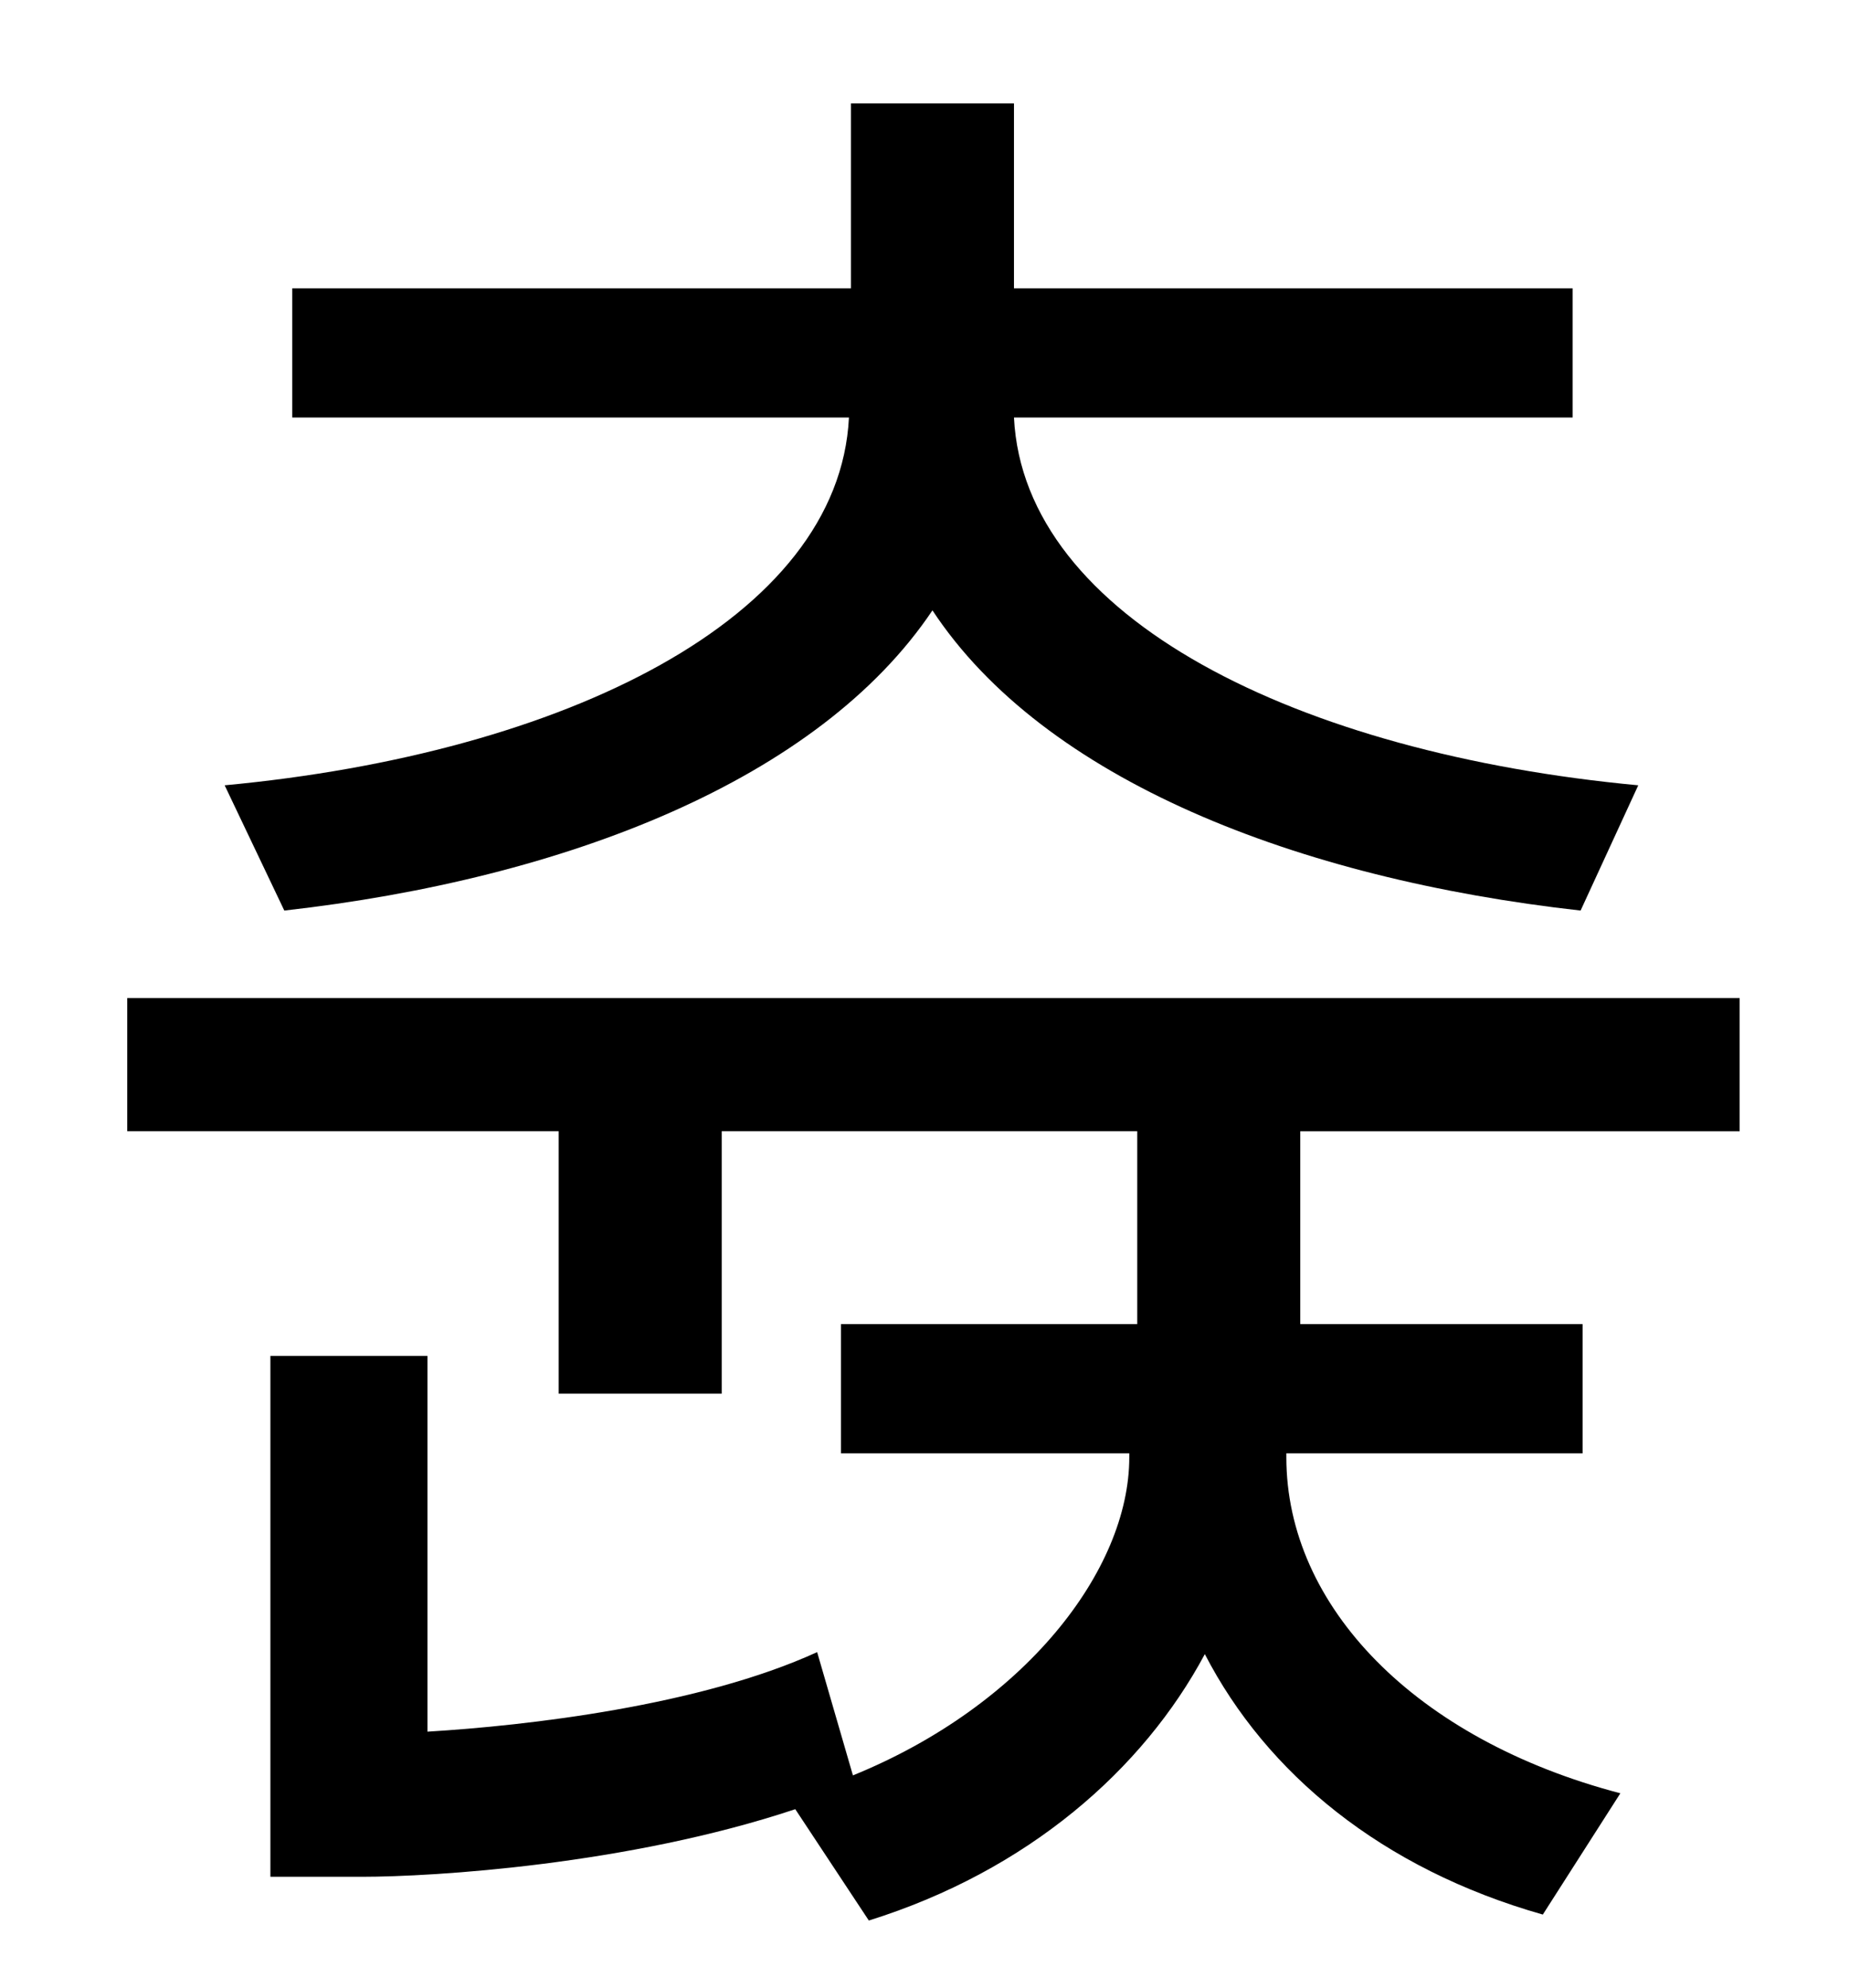 <?xml version="1.0" standalone="no"?>
<!DOCTYPE svg PUBLIC "-//W3C//DTD SVG 1.1//EN" "http://www.w3.org/Graphics/SVG/1.1/DTD/svg11.dtd" >
<svg xmlns="http://www.w3.org/2000/svg" xmlns:xlink="http://www.w3.org/1999/xlink" version="1.1" viewBox="-10 0 930 1000">
   <path fill="currentColor"
d="M133 458l-30 -63c171 -16 309 -84 314 -185h-280v-65h281v-93h82v93h281v65h-281c5 101 143 169 314 185l-29 63c-143 -16 -270 -66 -326 -151c-57 85 -184 135 -326 151zM865 569h-221v97h142v65h-149v2c0 75 65 142 168 169l-39 61c-81 -23 -139 -71 -170 -131
c-31 58 -89 109 -169 134l-37 -56c-84 28 -182 34 -218 34h-46v-262h79v189c50 -3 137 -13 196 -40l18 62c86 -35 139 -103 139 -160v-2h-145v-65h149v-97h-209v132h-82v-132h-217v-67h811v67z" />
</svg>
